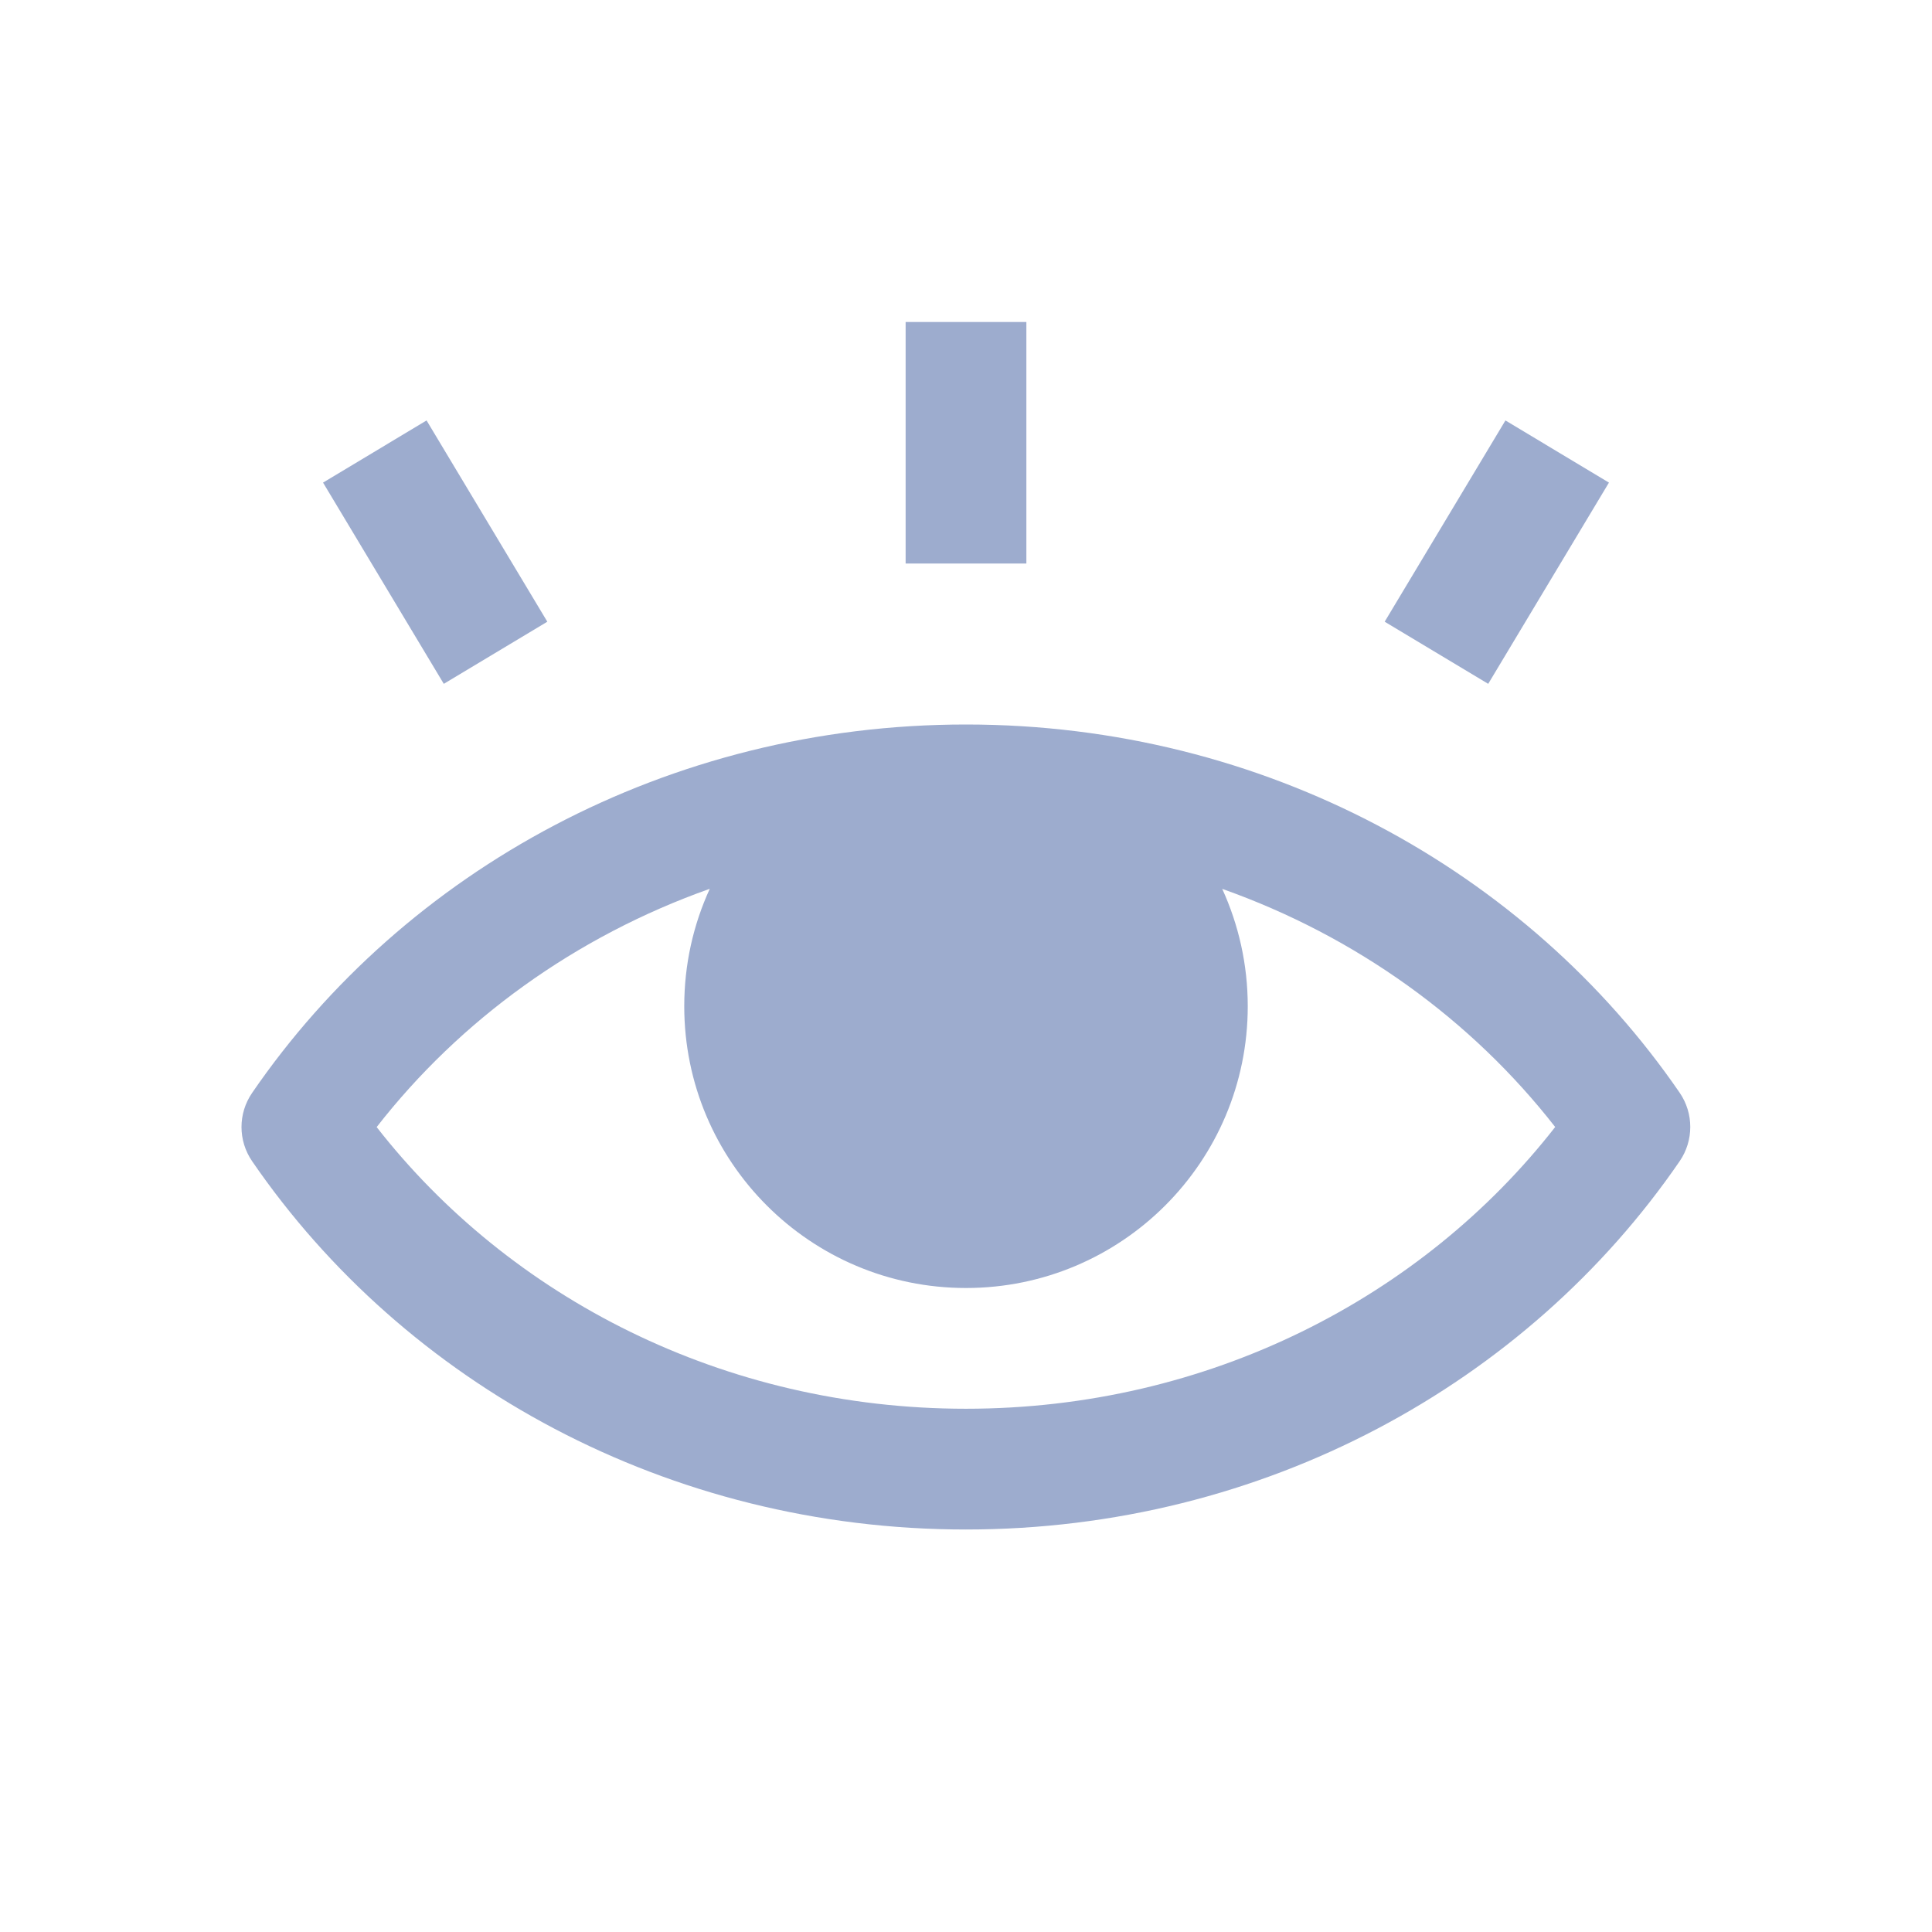 
<svg width="24" height="24" viewBox="0 0 24 24" fill="none" xmlns="http://www.w3.org/2000/svg">
<path fill-rule="evenodd" clip-rule="evenodd" d="M12.75 7L12.75 4H11.25L11.25 7H12.75ZM18.487 8.495L19.987 5.995L18.701 5.223L17.201 7.723L18.487 8.495ZM4.013 5.995L5.513 8.495L6.799 7.723L5.299 5.223L4.013 5.995ZM4.679 14.001C6.33 16.117 8.988 17.5 11.999 17.5C15.009 17.5 17.668 16.117 19.319 14C18.283 12.671 16.85 11.632 15.183 11.042C15.386 11.486 15.5 11.98 15.5 12.5C15.5 14.433 13.933 16 12 16C10.067 16 8.5 14.433 8.5 12.5C8.5 11.979 8.613 11.486 8.817 11.041C7.149 11.632 5.715 12.671 4.679 14.001ZM20.866 13.575C18.971 10.814 15.704 9.002 12.005 9L12 9H11.999H11.999C8.297 9 5.027 10.813 3.132 13.576C2.956 13.832 2.956 14.169 3.132 14.425C5.027 17.187 8.297 19 11.999 19C15.7 19 18.971 17.187 20.866 14.424C21.041 14.168 21.041 13.831 20.866 13.575Z" fill="#9DACCE"/>
</svg>
